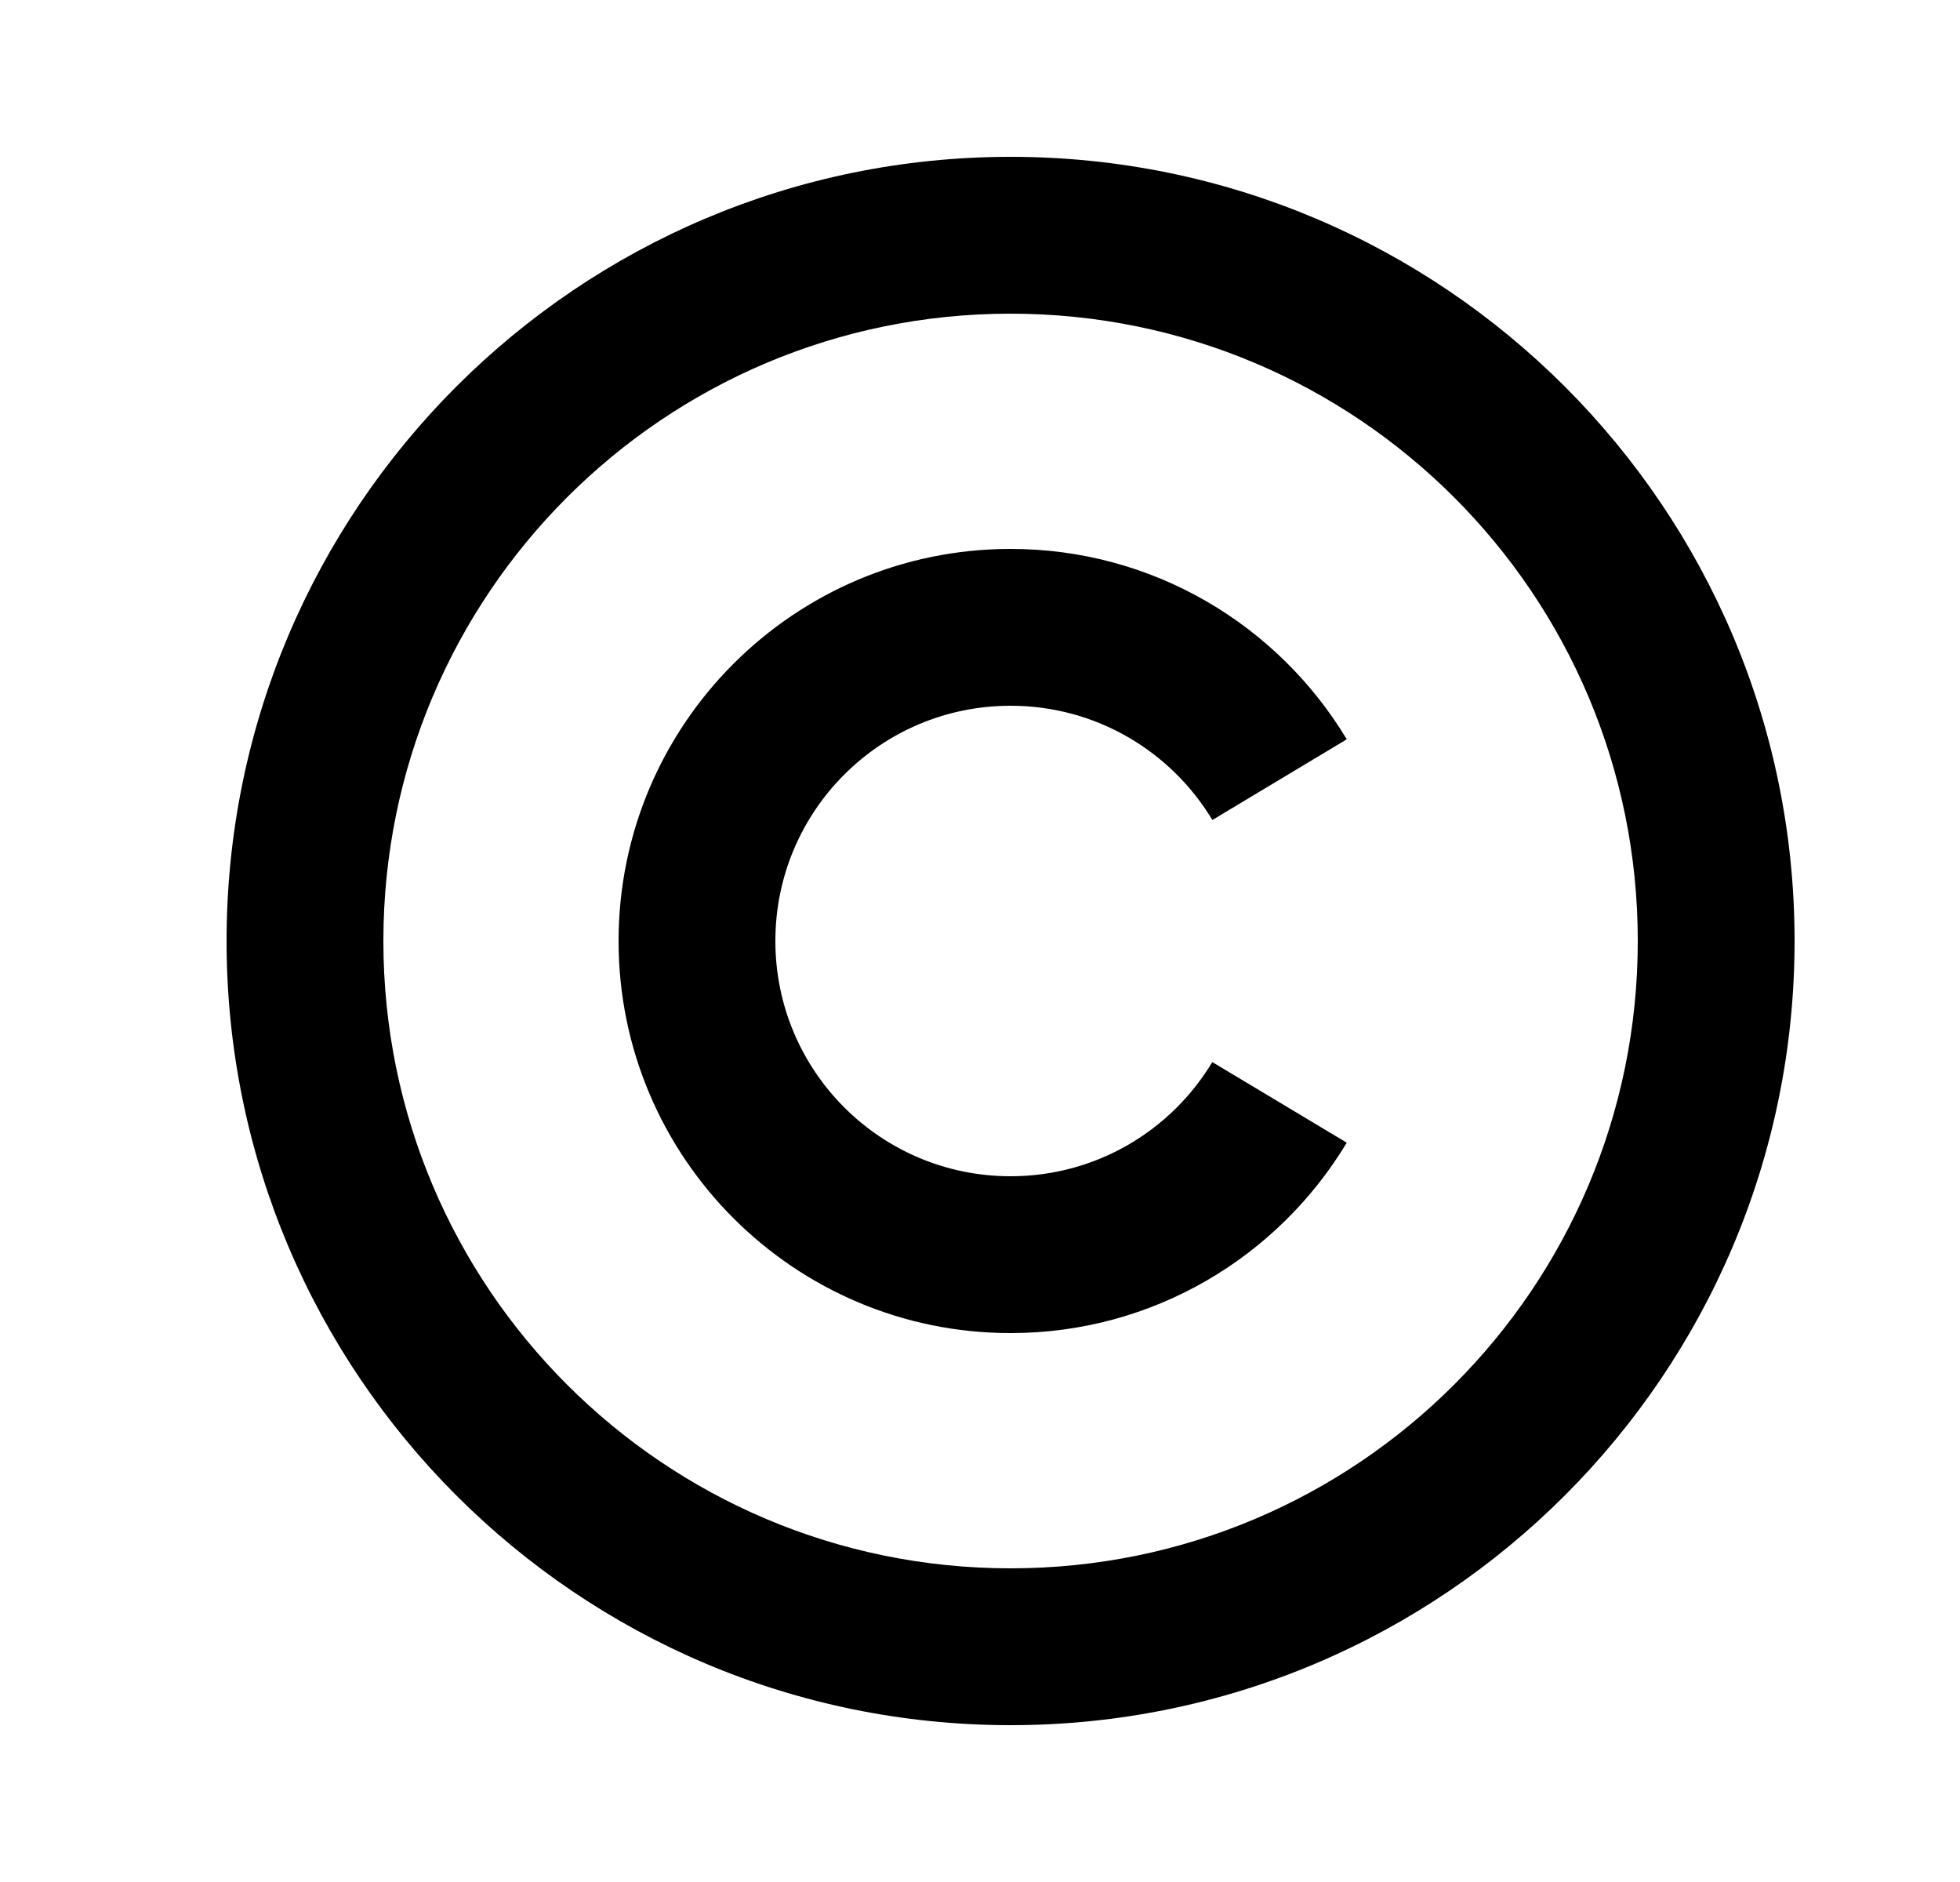 <svg width="25" height="24" viewBox="0 0 25 24" fill="none" xmlns="http://www.w3.org/2000/svg">
<g clip-path="url(#clip0_2_261)">
<path d="M12.89 2C18.41 2 22.89 6.48 22.89 12C22.89 17.52 18.41 22 12.89 22C7.37 22 2.89 17.52 2.89 12C2.89 6.48 7.37 2 12.89 2ZM12.89 4C8.47 4 4.89 7.58 4.89 12C4.89 16.42 8.47 20 12.89 20C17.31 20 20.89 16.42 20.89 12C20.89 7.58 17.31 4 12.89 4ZM12.89 7C14.71 7 16.303 7.973 17.178 9.428L15.464 10.457C14.939 9.584 13.983 9 12.89 9C11.232 9 9.89 10.342 9.89 12C9.89 13.658 11.232 15 12.89 15C13.983 15 14.938 14.417 15.463 13.544L17.178 14.572C16.303 16.027 14.71 17 12.89 17C10.13 17 7.89 14.76 7.89 12C7.89 9.24 10.13 7 12.89 7Z" fill="black"/>
</g>
<defs>
<clipPath id="clip0_2_261">
<rect width="24" height="24" fill="white" transform="matrix(1 0 0 -1 0.89 24)"/>
</clipPath>
</defs>
</svg>
